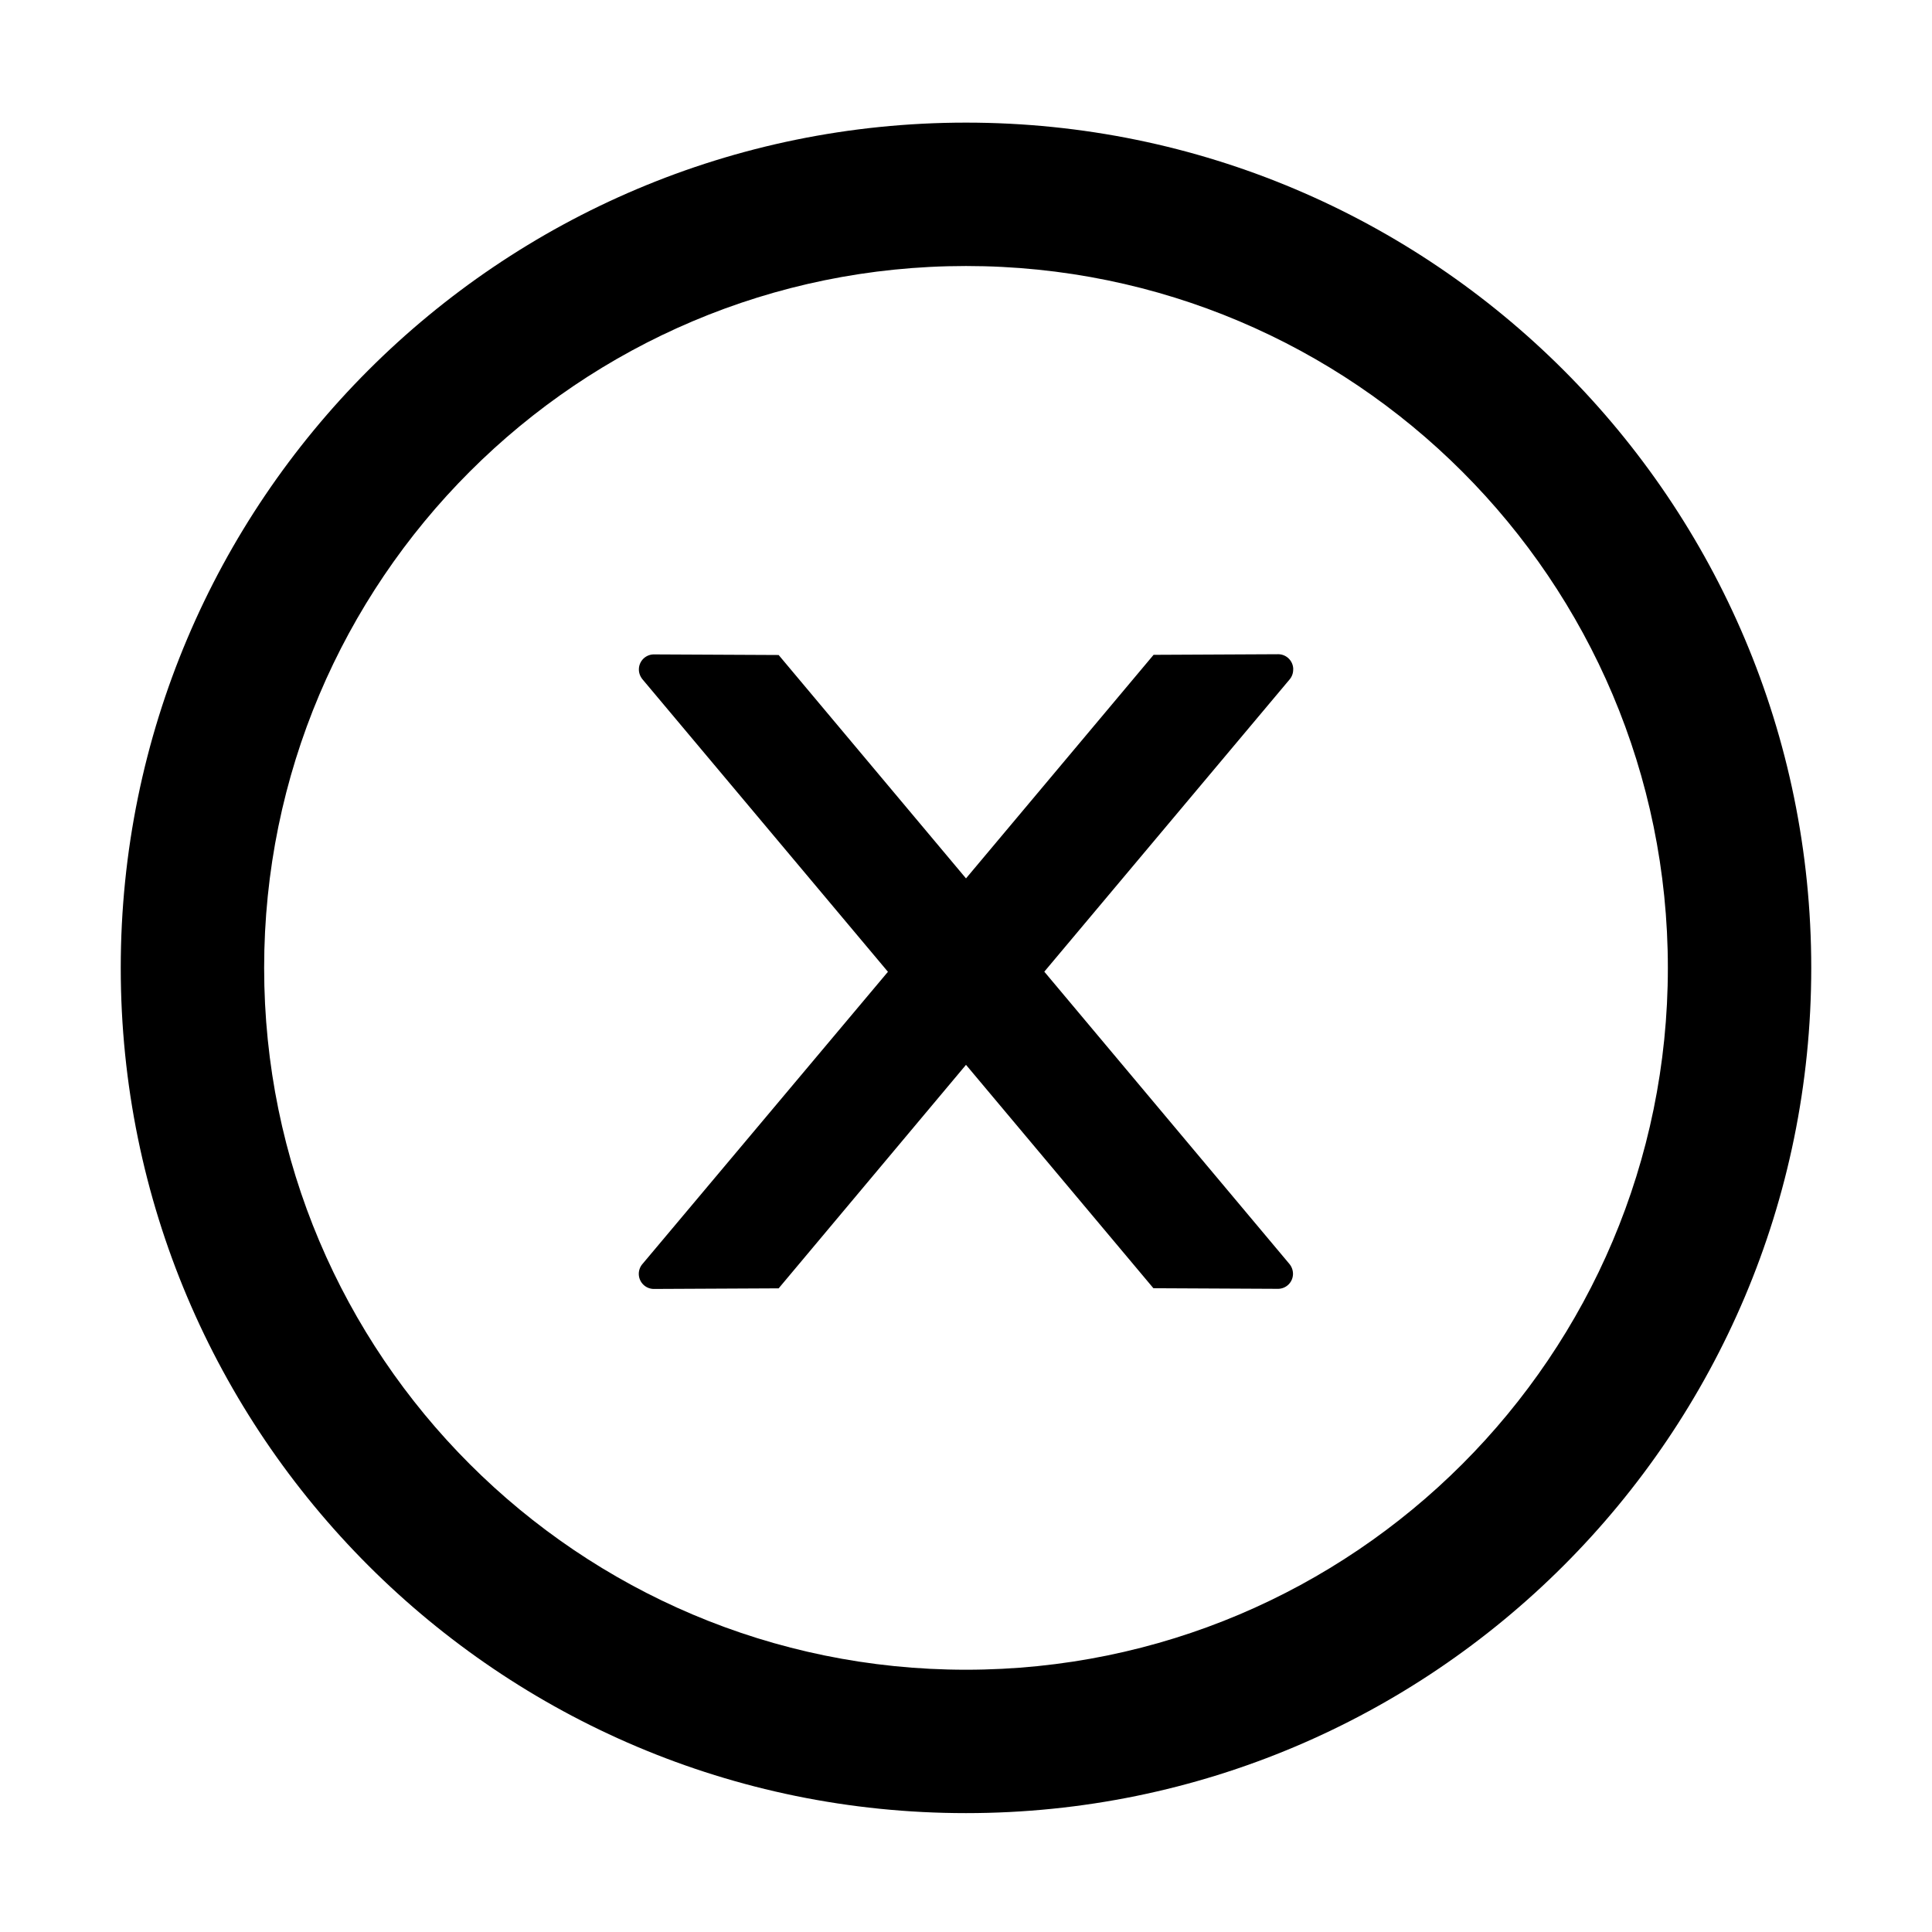 <svg width="32" height="32"  xmlns="http://www.w3.org/2000/svg"><path d="M21.42 11.086a.25.25 0 0 0-.25-.25l-2.063.01L16 14.549l-3.103-3.7-2.065-.01c-.138 0-.25.11-.25.25 0 .06.022.116.06.163l4.065 4.844-4.066 4.84a.25.25 0 0 0 .19.413l2.066-.01L16 17.637l3.104 3.7 2.062.01c.138 0 .25-.11.25-.25a.26.26 0 0 0-.06-.163l-4.059-4.84 4.066-4.844a.25.25 0 0 0 .056-.163Z" /><path d="M16 2.031c-7.731 0-14 6.269-14 14 0 7.732 6.269 14 14 14s14-6.268 14-14c0-7.731-6.269-14-14-14Zm0 25.625c-6.419 0-11.625-5.206-11.625-11.625C4.375 9.613 9.581 4.406 16 4.406s11.625 5.207 11.625 11.625c0 6.419-5.206 11.625-11.625 11.625Z" /></svg>
